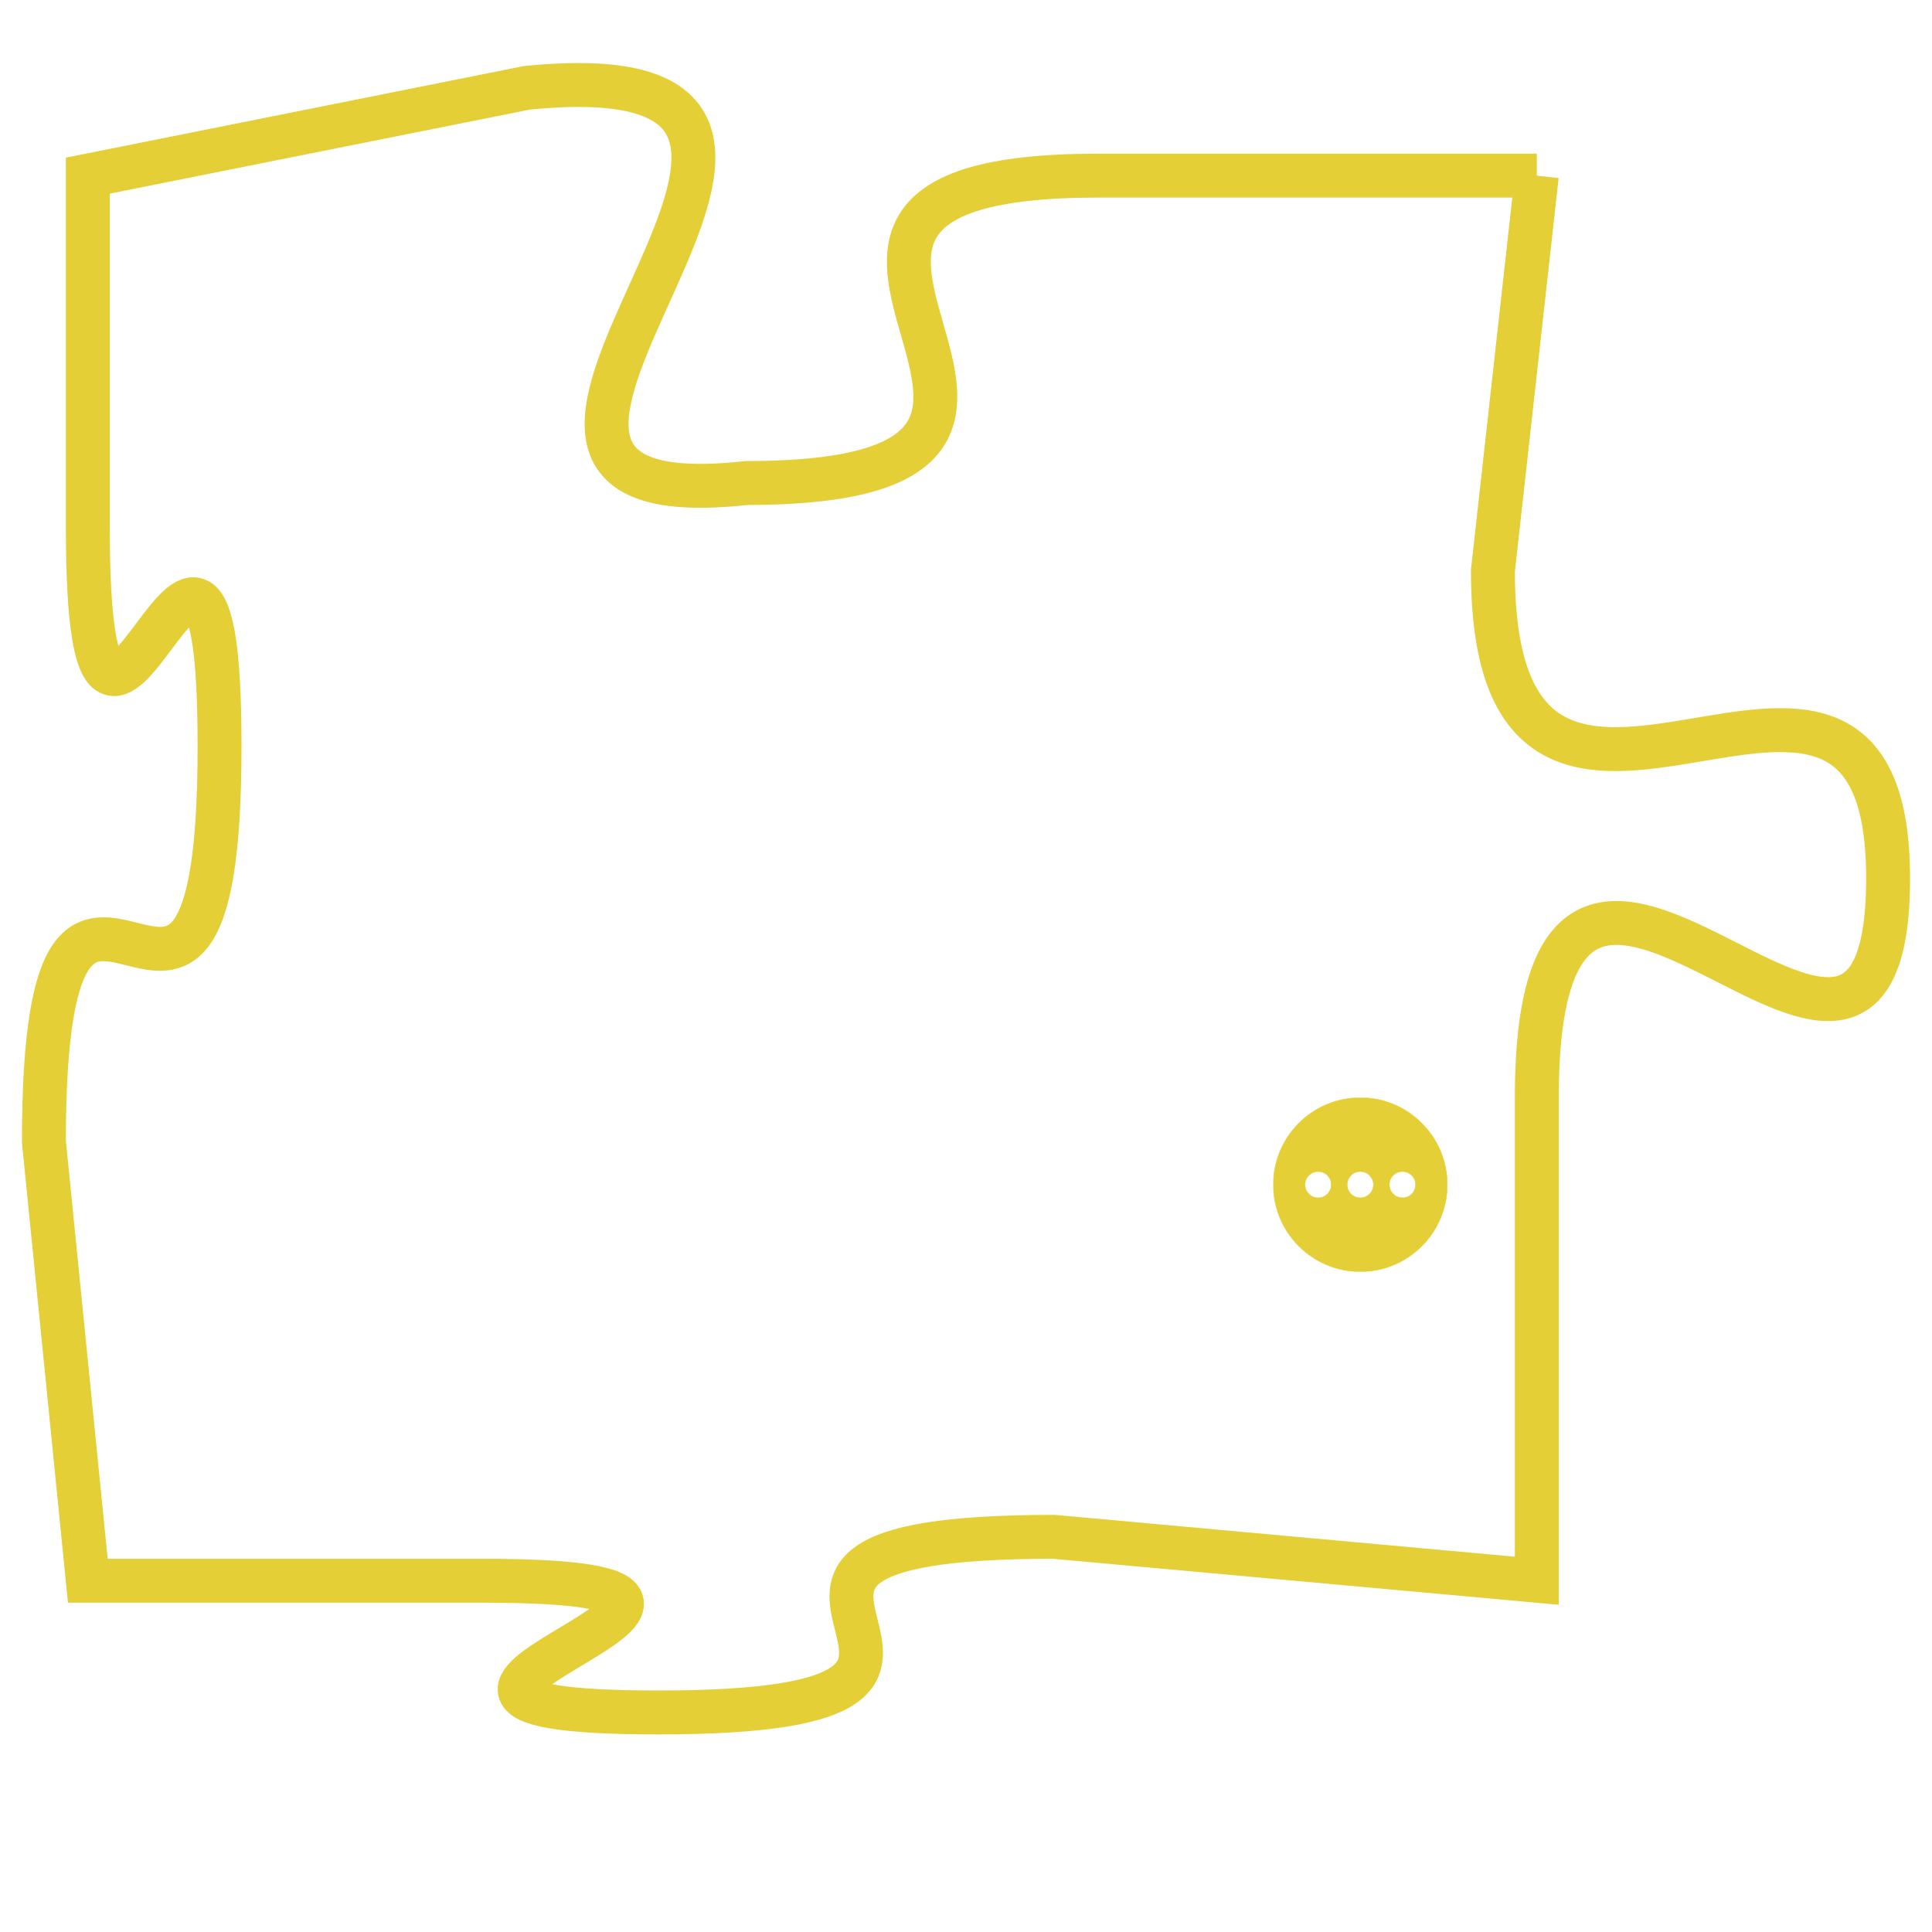 <svg version="1.1" xmlns="http://www.w3.org/2000/svg" xmlns:xlink="http://www.w3.org/1999/xlink" fill="transparent" x="0" y="0" width="350" height="350" preserveAspectRatio="xMinYMin slice"><style type="text/css">.links{fill:transparent;stroke: #E4CF37;}.links:hover{fill:#63D272; opacity:0.4;}</style><defs><g id="allt"><path id="t7426" d="M561,1824 L551,1824 C541,1824 553,1831 543,1831 C534,1832 548,1821 538,1822 L528,1824 528,1824 L528,1832 C528,1841 531,1828 531,1837 C531,1847 527,1836 527,1846 L528,1856 528,1856 L537,1856 C546,1856 532,1859 541,1859 C551,1859 540,1855 550,1855 L561,1856 561,1856 L561,1845 C561,1835 569,1848 569,1840 C569,1832 560,1842 560,1833 L561,1824"/></g><clipPath id="c" clipRule="evenodd" fill="transparent"><use href="#t7426"/></clipPath></defs><svg viewBox="526 1820 44 40" preserveAspectRatio="xMinYMin meet"><svg width="4380" height="2430"><g><image crossorigin="anonymous" x="0" y="0" href="https://nftpuzzle.license-token.com/assets/completepuzzle.svg" width="100%" height="100%" /><g class="links"><use href="#t7426"/></g></g></svg><svg x="555" y="1845" height="9%" width="9%" viewBox="0 0 330 330"><g><a xlink:href="https://nftpuzzle.license-token.com/" class="links"><title>See the most innovative NFT based token software licensing project</title><path fill="#E4CF37" id="more" d="M165,0C74.019,0,0,74.019,0,165s74.019,165,165,165s165-74.019,165-165S255.981,0,165,0z M85,190 c-13.785,0-25-11.215-25-25s11.215-25,25-25s25,11.215,25,25S98.785,190,85,190z M165,190c-13.785,0-25-11.215-25-25 s11.215-25,25-25s25,11.215,25,25S178.785,190,165,190z M245,190c-13.785,0-25-11.215-25-25s11.215-25,25-25 c13.785,0,25,11.215,25,25S258.785,190,245,190z"></path></a></g></svg></svg></svg>